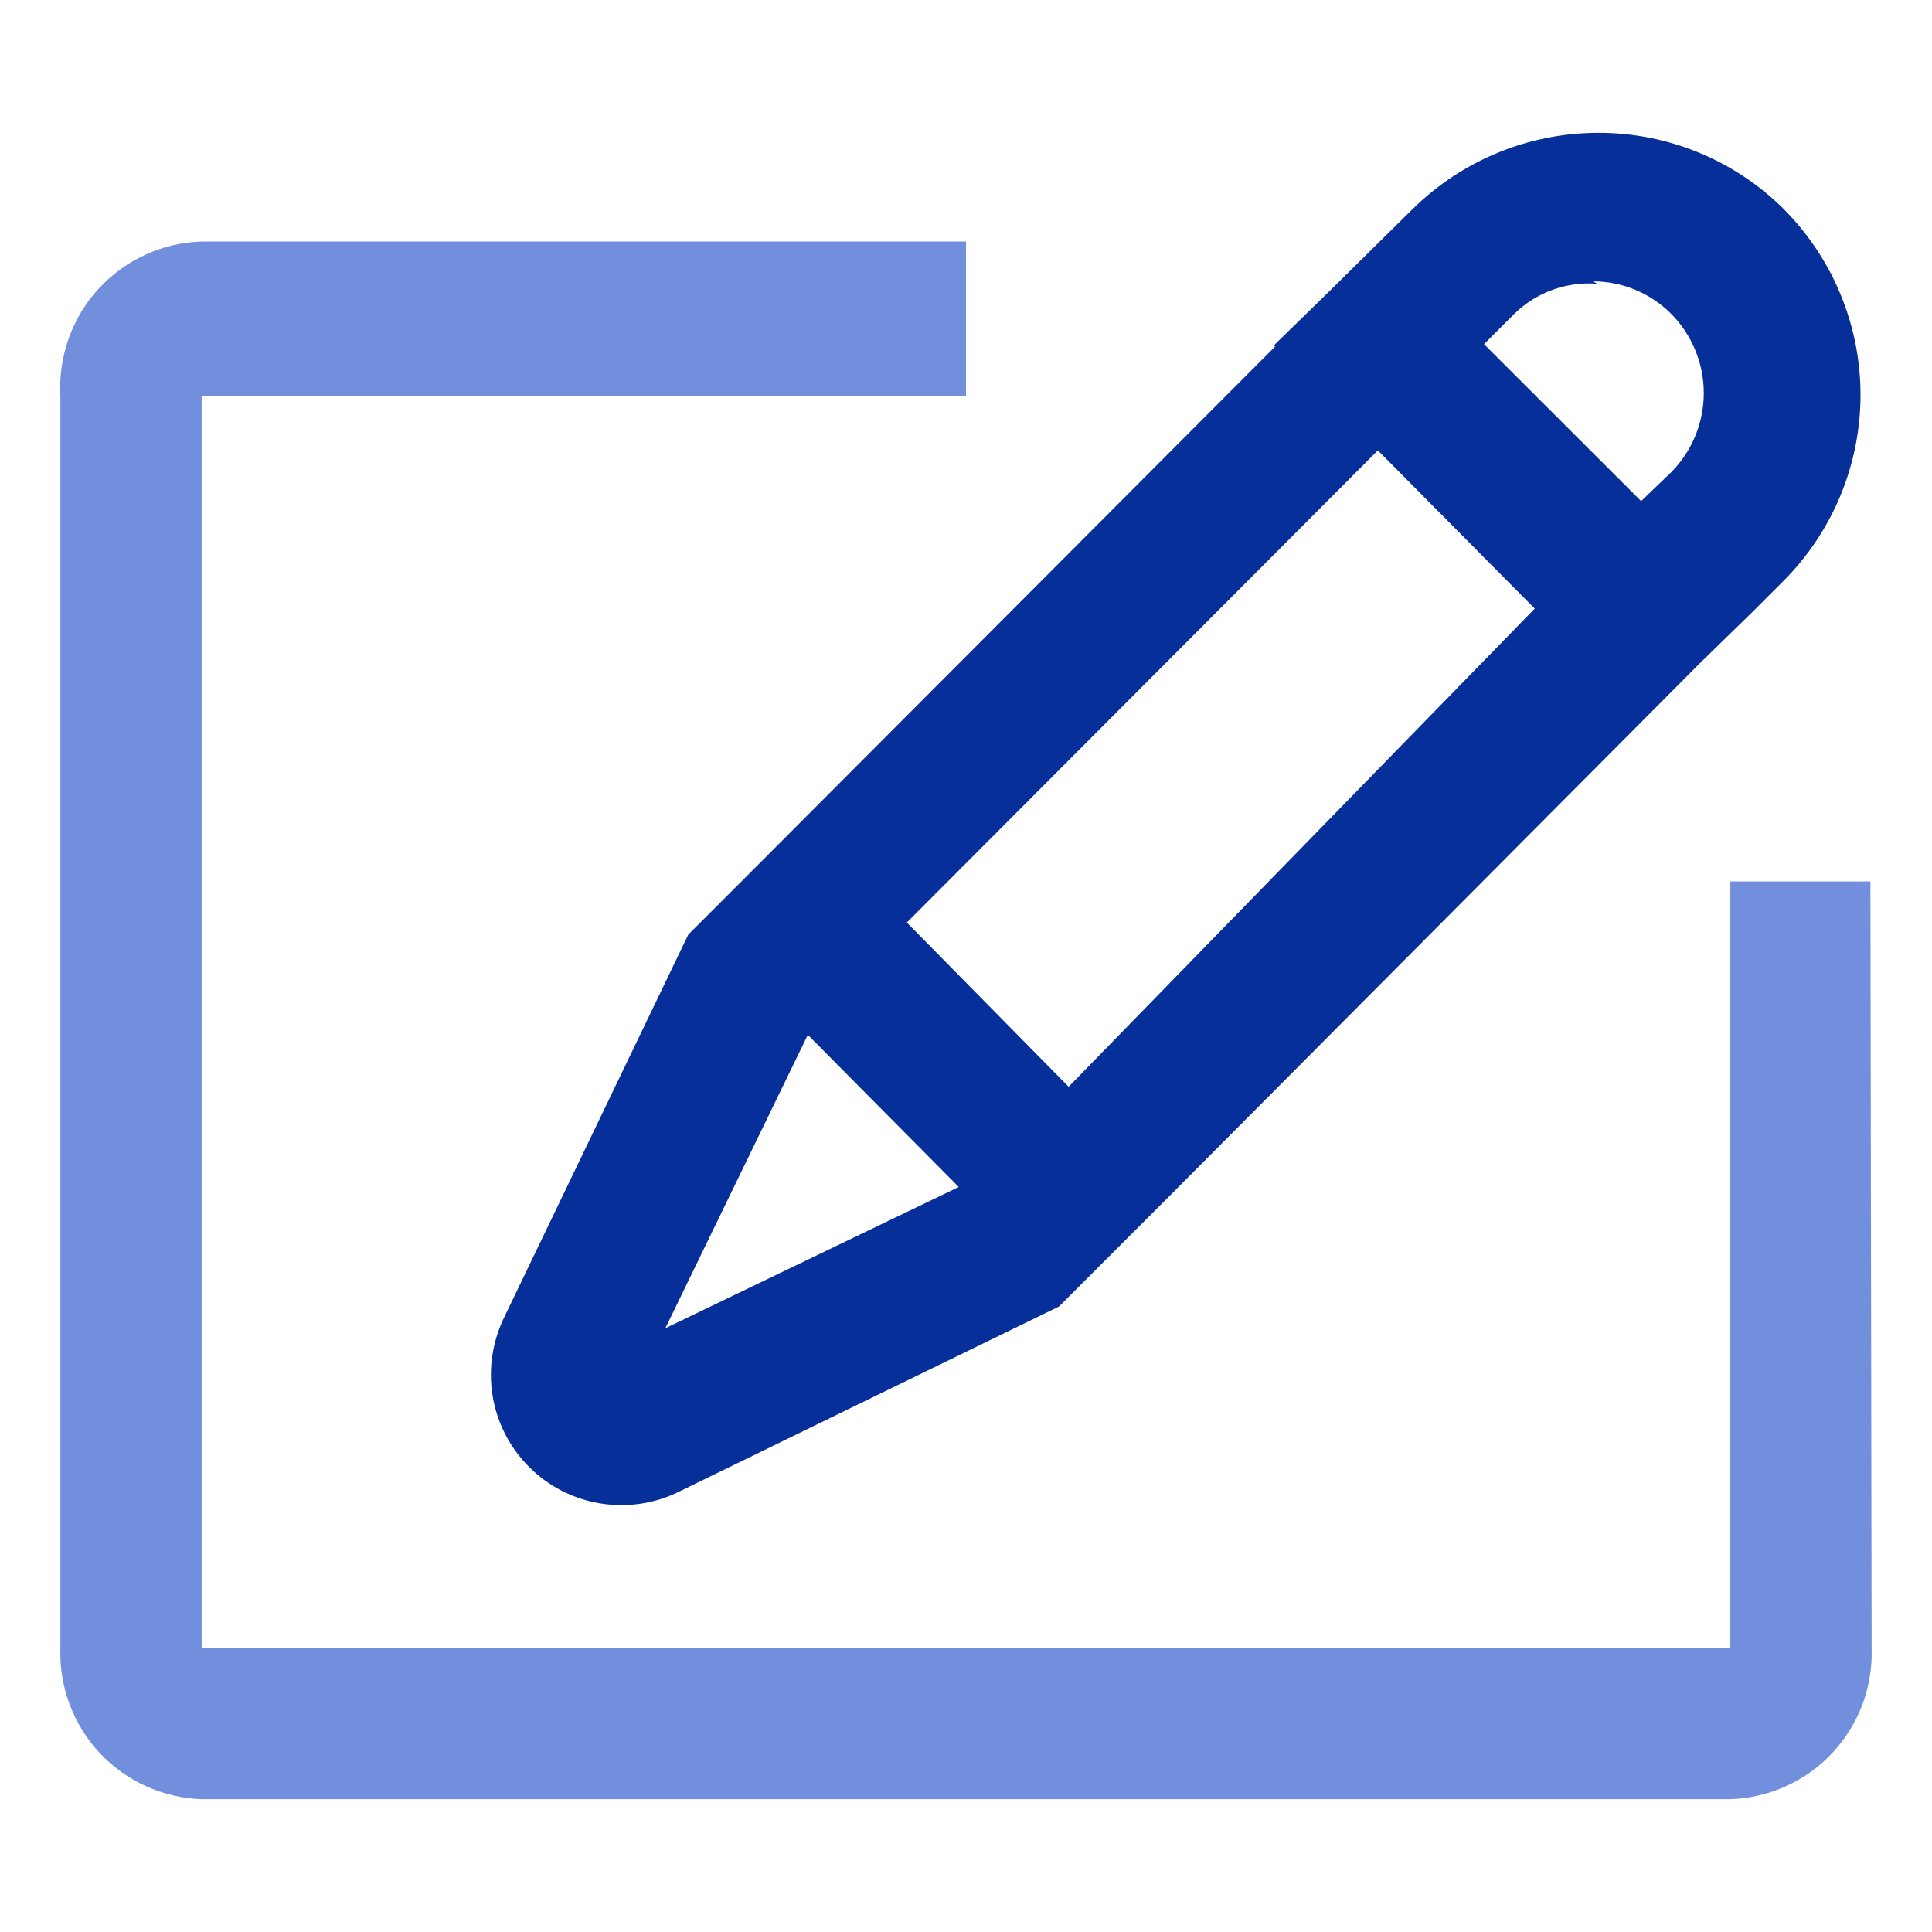 <svg width="16" height="16" viewBox="0 0 16 16" fill="none" xmlns="http://www.w3.org/2000/svg">
<path d="M15.49 7.3H14.33V13.65H1.67V3.28H8V2H1.67C1.509 2.005 1.35 2.042 1.203 2.11C1.056 2.177 0.924 2.274 0.815 2.393C0.706 2.512 0.622 2.652 0.568 2.805C0.514 2.957 0.491 3.119 0.5 3.28V13.65C0.495 13.809 0.521 13.967 0.577 14.116C0.633 14.265 0.717 14.401 0.826 14.518C0.935 14.634 1.065 14.727 1.21 14.793C1.355 14.858 1.511 14.895 1.67 14.9H14.33C14.489 14.895 14.645 14.858 14.79 14.793C14.935 14.727 15.066 14.634 15.174 14.518C15.283 14.401 15.368 14.265 15.424 14.116C15.479 13.967 15.505 13.809 15.5 13.65L15.49 7.3Z" fill="#728FDE"/>
<path d="M10.56 2.87L6.22 7.22L5.78 7.66L5.7 7.74L4.18 10.9C4.079 11.103 4.043 11.333 4.079 11.557C4.115 11.781 4.221 11.988 4.382 12.149C4.542 12.309 4.749 12.415 4.974 12.451C5.198 12.487 5.428 12.452 5.63 12.35L8.77 10.82L9.3 10.29L9.73 9.86L14.07 5.5L14.521 5.06L14.771 4.81C15.178 4.401 15.408 3.847 15.408 3.27C15.408 2.693 15.178 2.139 14.771 1.73C14.364 1.326 13.814 1.1 13.241 1.1C12.664 1.099 12.111 1.326 11.7 1.73L11.001 2.42L10.55 2.86L10.56 2.87ZM5.51 11L6.69 8.57L7.94 9.83L5.51 11ZM7.51 7.64L11.411 3.73L12.71 5.04L8.85 9L7.51 7.64ZM13.191 2.33C13.311 2.33 13.431 2.353 13.543 2.4C13.654 2.446 13.755 2.514 13.841 2.6C14.013 2.774 14.11 3.01 14.11 3.255C14.11 3.5 14.013 3.736 13.841 3.91L13.591 4.15L12.29 2.85L12.54 2.6C12.631 2.511 12.739 2.443 12.858 2.4C12.977 2.357 13.104 2.34 13.23 2.35L13.191 2.33Z" fill="#072F99"/>
</svg>
